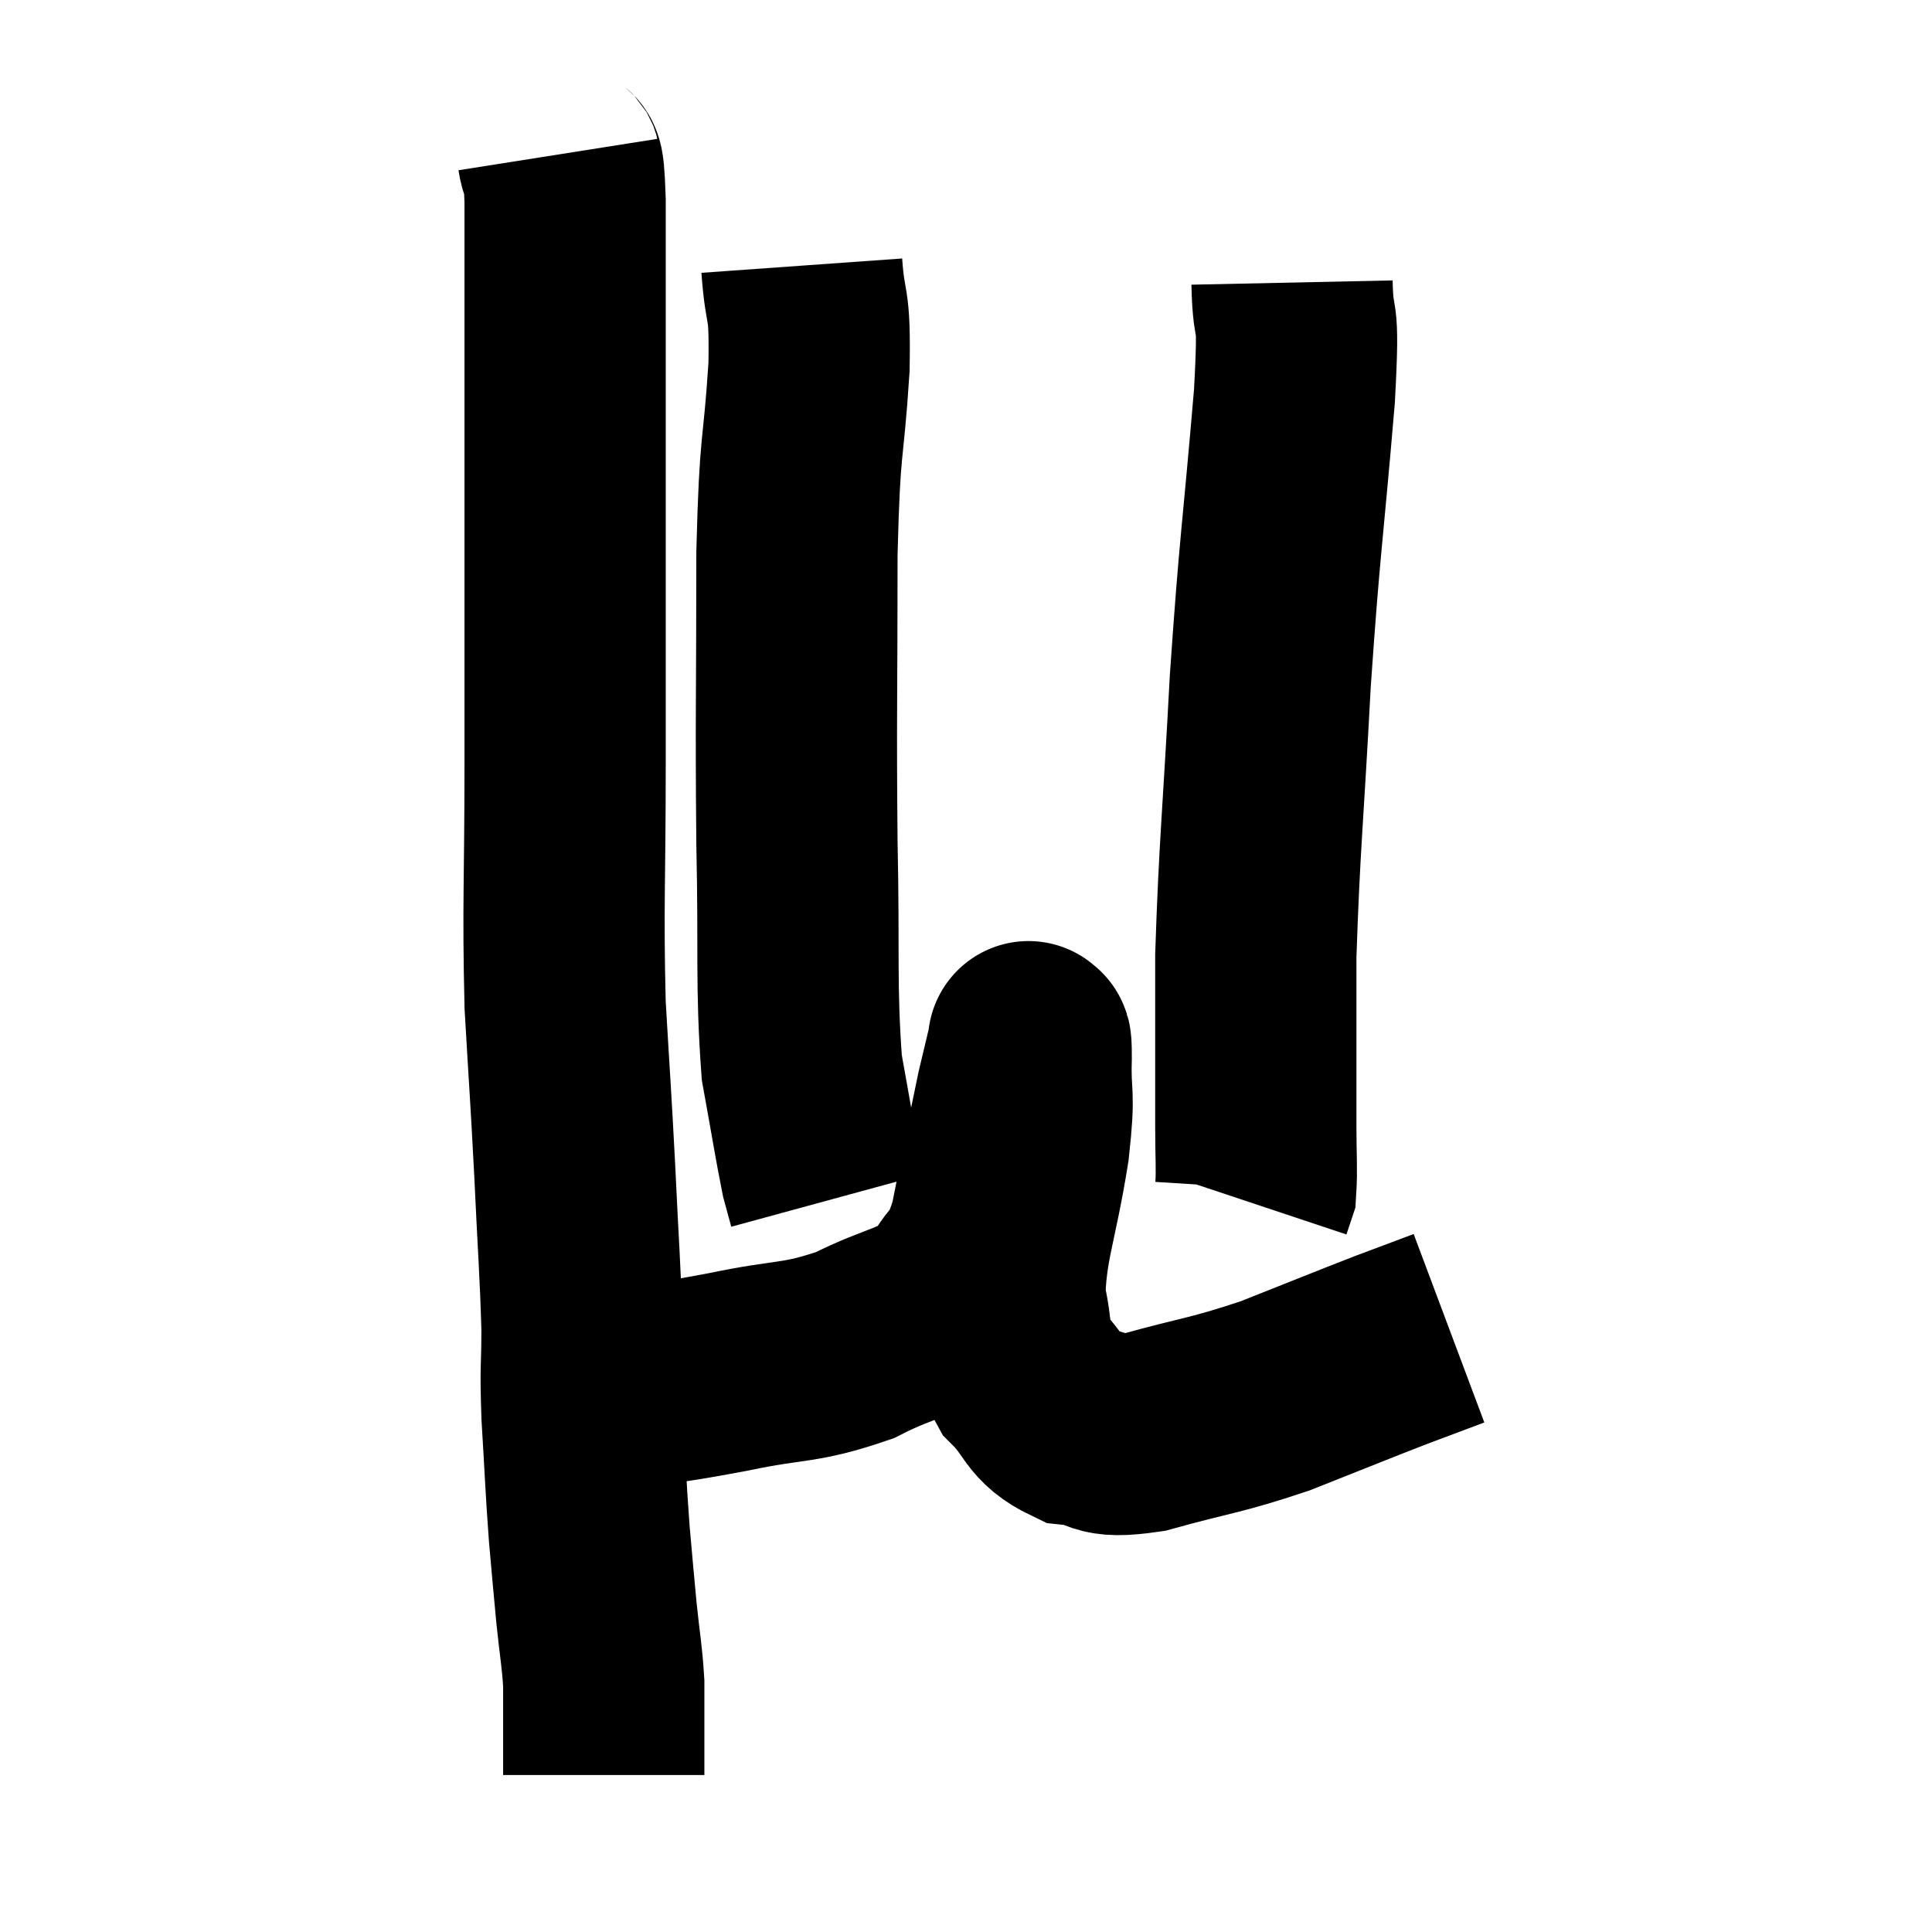 <svg width="48" height="48" viewBox="0 0 48 48" xmlns="http://www.w3.org/2000/svg"><path d="M 13.86 3.84 C 13.95 4.41, 13.995 3.645, 14.04 4.98 C 14.04 7.08, 14.04 6.945, 14.04 9.18 C 14.04 11.55, 14.04 11.475, 14.04 13.92 C 14.04 16.44, 14.04 16.2, 14.04 18.96 C 14.04 21.96, 13.98 22.425, 14.04 24.96 C 14.16 27.03, 14.175 27.09, 14.28 29.1 C 14.37 31.05, 14.415 31.485, 14.46 33 C 14.46 34.08, 14.415 33.885, 14.46 35.16 C 14.55 36.63, 14.55 36.87, 14.64 38.1 C 14.73 39.09, 14.73 39.15, 14.82 40.08 C 14.91 40.95, 14.955 41.1, 15 41.82 C 15 42.39, 15 42.6, 15 42.96 C 15 43.11, 15 42.975, 15 43.26 C 15 43.68, 15 43.89, 15 44.1 L 15 44.1" fill="none" stroke="black" stroke-width="5"></path><path d="M 14.28 34.56 C 14.73 34.56, 14.22 34.68, 15.18 34.56 C 16.65 34.32, 16.605 34.365, 18.12 34.08 C 19.68 33.75, 19.845 33.9, 21.24 33.42 C 22.47 32.79, 22.86 32.895, 23.7 32.16 C 24.15 31.32, 24.21 31.725, 24.6 30.48 C 24.93 28.83, 25.02 28.32, 25.26 27.18 C 25.41 26.55, 25.485 26.235, 25.56 25.92 C 25.56 25.92, 25.545 25.83, 25.56 25.92 C 25.59 26.1, 25.62 25.635, 25.62 26.28 C 25.59 27.39, 25.725 27, 25.56 28.5 C 25.26 30.39, 24.99 30.87, 24.96 32.28 C 25.2 33.21, 25.005 33.36, 25.44 34.14 C 26.07 34.77, 25.95 35.04, 26.7 35.4 C 27.57 35.49, 27.195 35.76, 28.44 35.58 C 30.06 35.13, 30.15 35.19, 31.68 34.68 C 33.12 34.11, 33.48 33.96, 34.56 33.54 C 35.28 33.27, 35.64 33.135, 36 33 L 36 33" fill="none" stroke="black" stroke-width="5"></path><path d="M 19.92 6.6 C 20.01 7.86, 20.13 7.335, 20.1 9.12 C 19.95 11.43, 19.875 10.785, 19.8 13.74 C 19.8 17.34, 19.77 17.745, 19.8 20.94 C 19.86 23.73, 19.77 24.465, 19.92 26.52 C 20.16 27.84, 20.235 28.335, 20.4 29.16 L 20.58 29.82" fill="none" stroke="black" stroke-width="5"></path><path d="M 32.1 7.02 C 32.13 8.43, 32.295 7.365, 32.16 9.84 C 31.86 13.38, 31.8 13.44, 31.56 16.92 C 31.38 20.34, 31.29 21, 31.2 23.76 C 31.2 25.86, 31.2 26.52, 31.2 27.96 C 31.2 28.74, 31.23 29.04, 31.2 29.52 L 31.08 29.88" fill="none" stroke="black" stroke-width="5"></path></svg>